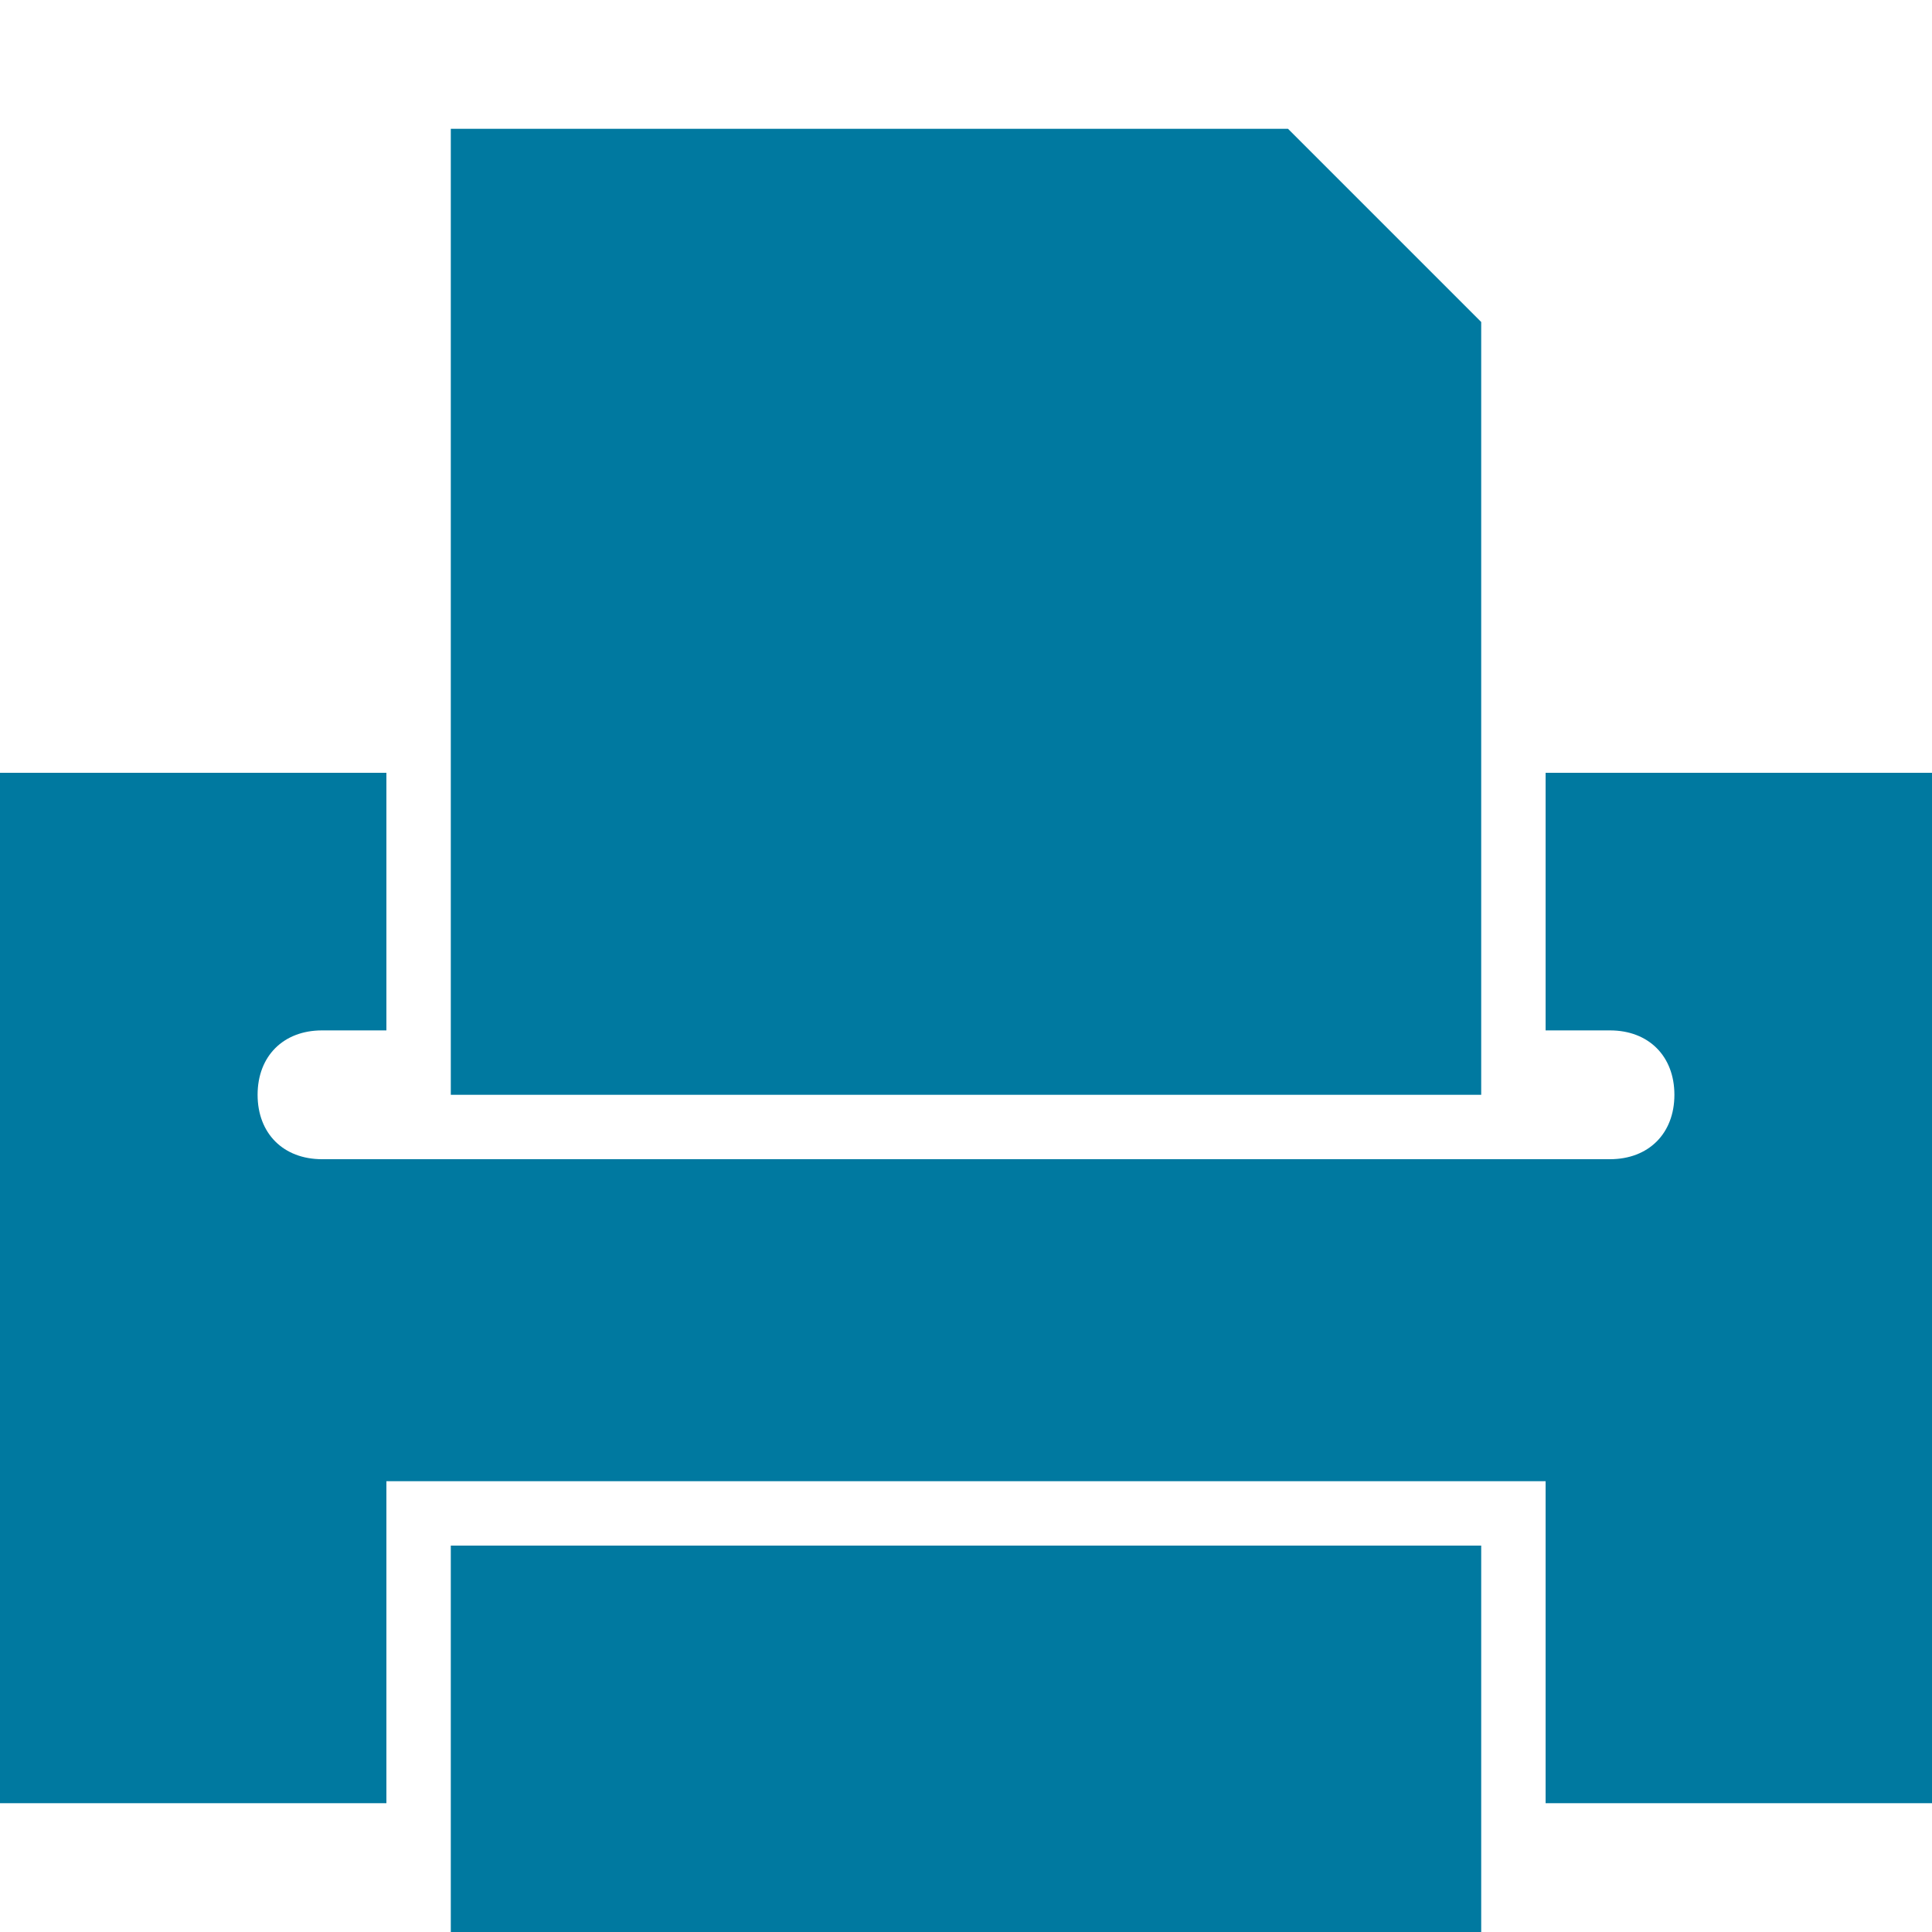 <?xml version="1.0" encoding="utf-8"?>
<!-- Generator: Adobe Illustrator 18.1.1, SVG Export Plug-In . SVG Version: 6.00 Build 0)  -->
<svg version="1.1" id="Layer_1" xmlns="http://www.w3.org/2000/svg" xmlns:xlink="http://www.w3.org/1999/xlink" x="0px" y="0px"
	 width="15px" height="15px" viewBox="0 0 15 15" enable-background="new 0 0 15 15" xml:space="preserve">
<g>
	<path fill="#0079A0" d="M15,6h-3v2h0.5C12.8,8,13,8.2,13,8.5S12.8,9,12.5,9H12h-0.5h-8H3H2.5C2.2,9,2,8.8,2,8.5S2.2,8,2.5,8H3V6H0
		v8h3v-2v-0.5h0.5h8H12V12v2h3V6z"/>
	<rect x="3.5" y="12" fill="#0079A0" width="8" height="3"/>
	<polygon fill="#0079A0" points="11.5,2.5 10,1 3.5,1 3.5,8.5 11.5,8.5 	"/>
</g>
</svg>

